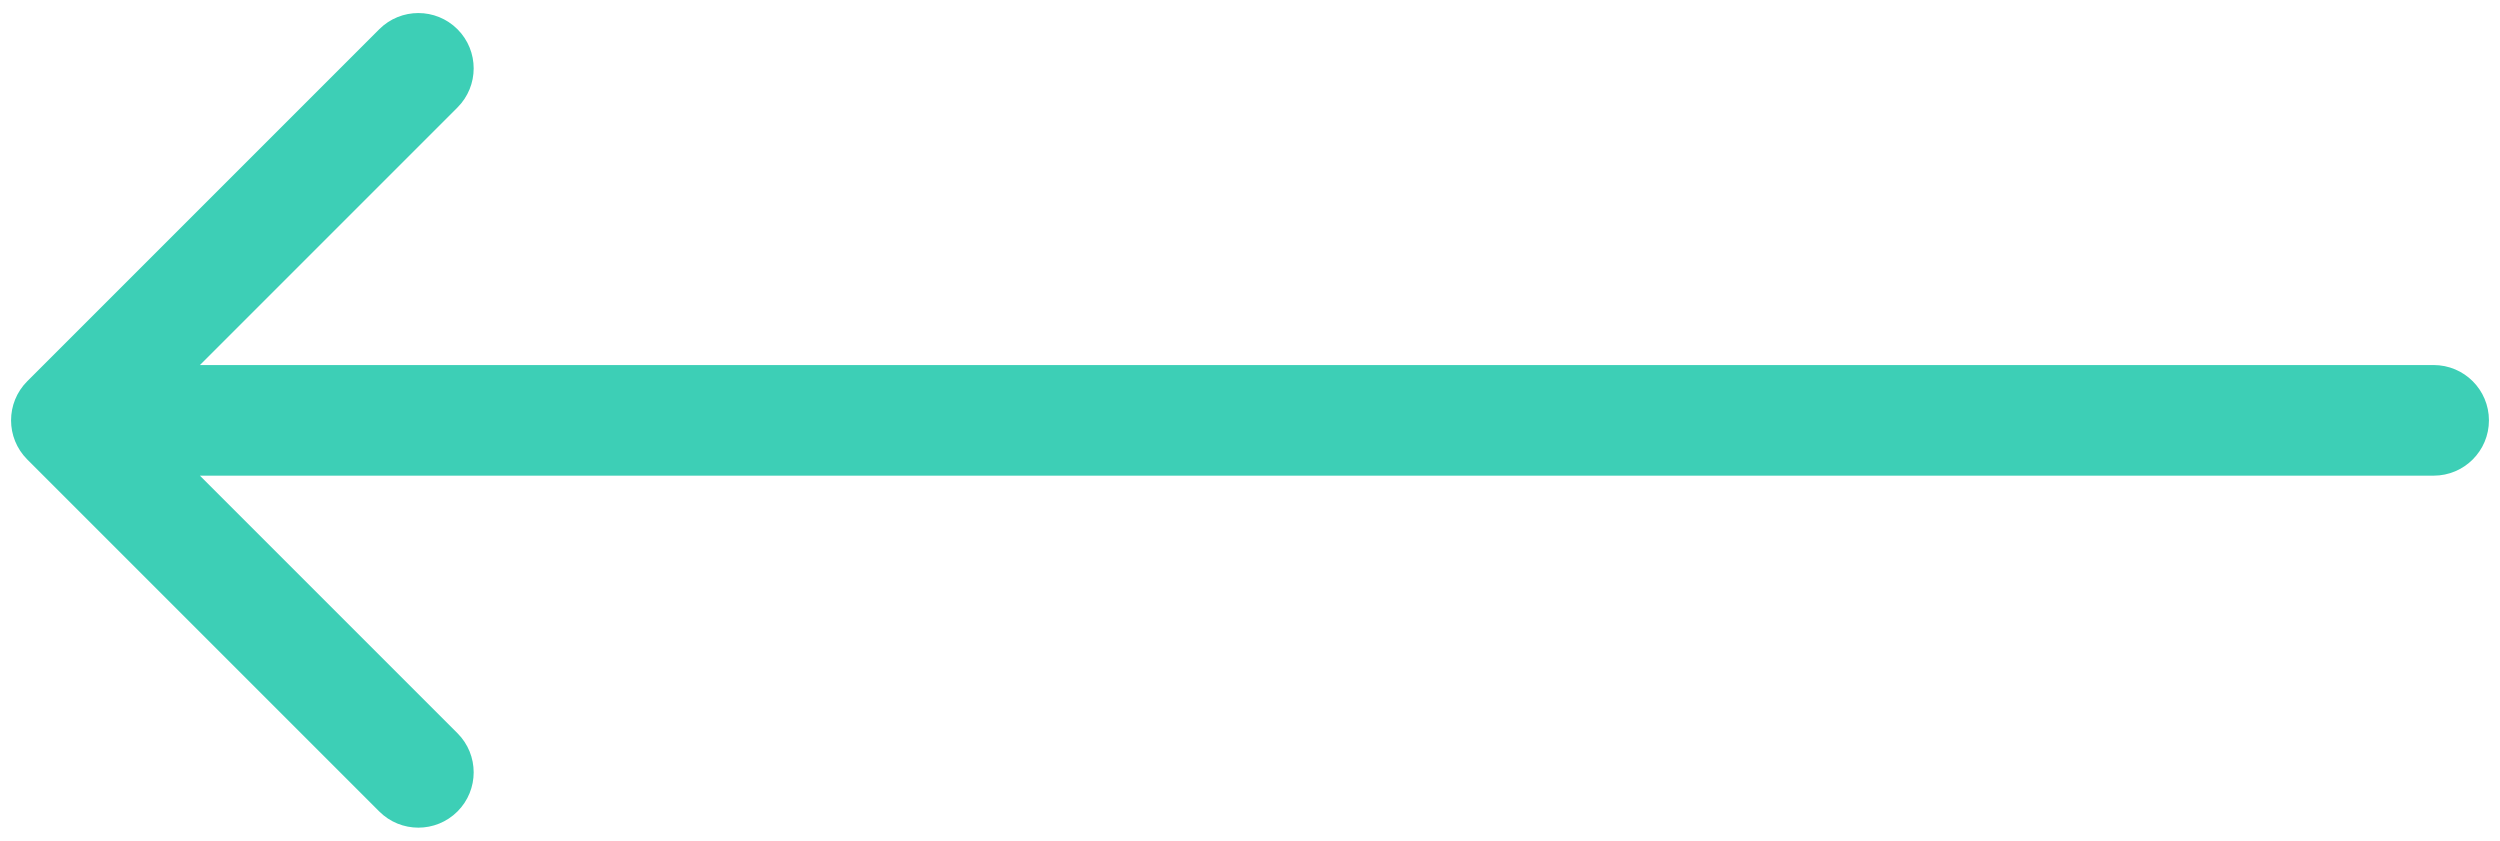 <svg width="113" height="38" viewBox="0 0 113 38" fill="none" xmlns="http://www.w3.org/2000/svg">
<path d="M110 21.5C111.381 21.5 112.5 20.381 112.5 19C112.5 17.619 111.381 16.5 110 16.5L110 21.5ZM1.232 17.232C0.256 18.209 0.256 19.791 1.232 20.768L17.142 36.678C18.118 37.654 19.701 37.654 20.678 36.678C21.654 35.701 21.654 34.118 20.678 33.142L6.536 19L20.678 4.858C21.654 3.882 21.654 2.299 20.678 1.322C19.701 0.346 18.118 0.346 17.142 1.322L1.232 17.232ZM110 16.5L3 16.5L3 21.5L110 21.5L110 16.5Z" fill="#3DCFB6"/>
</svg>
